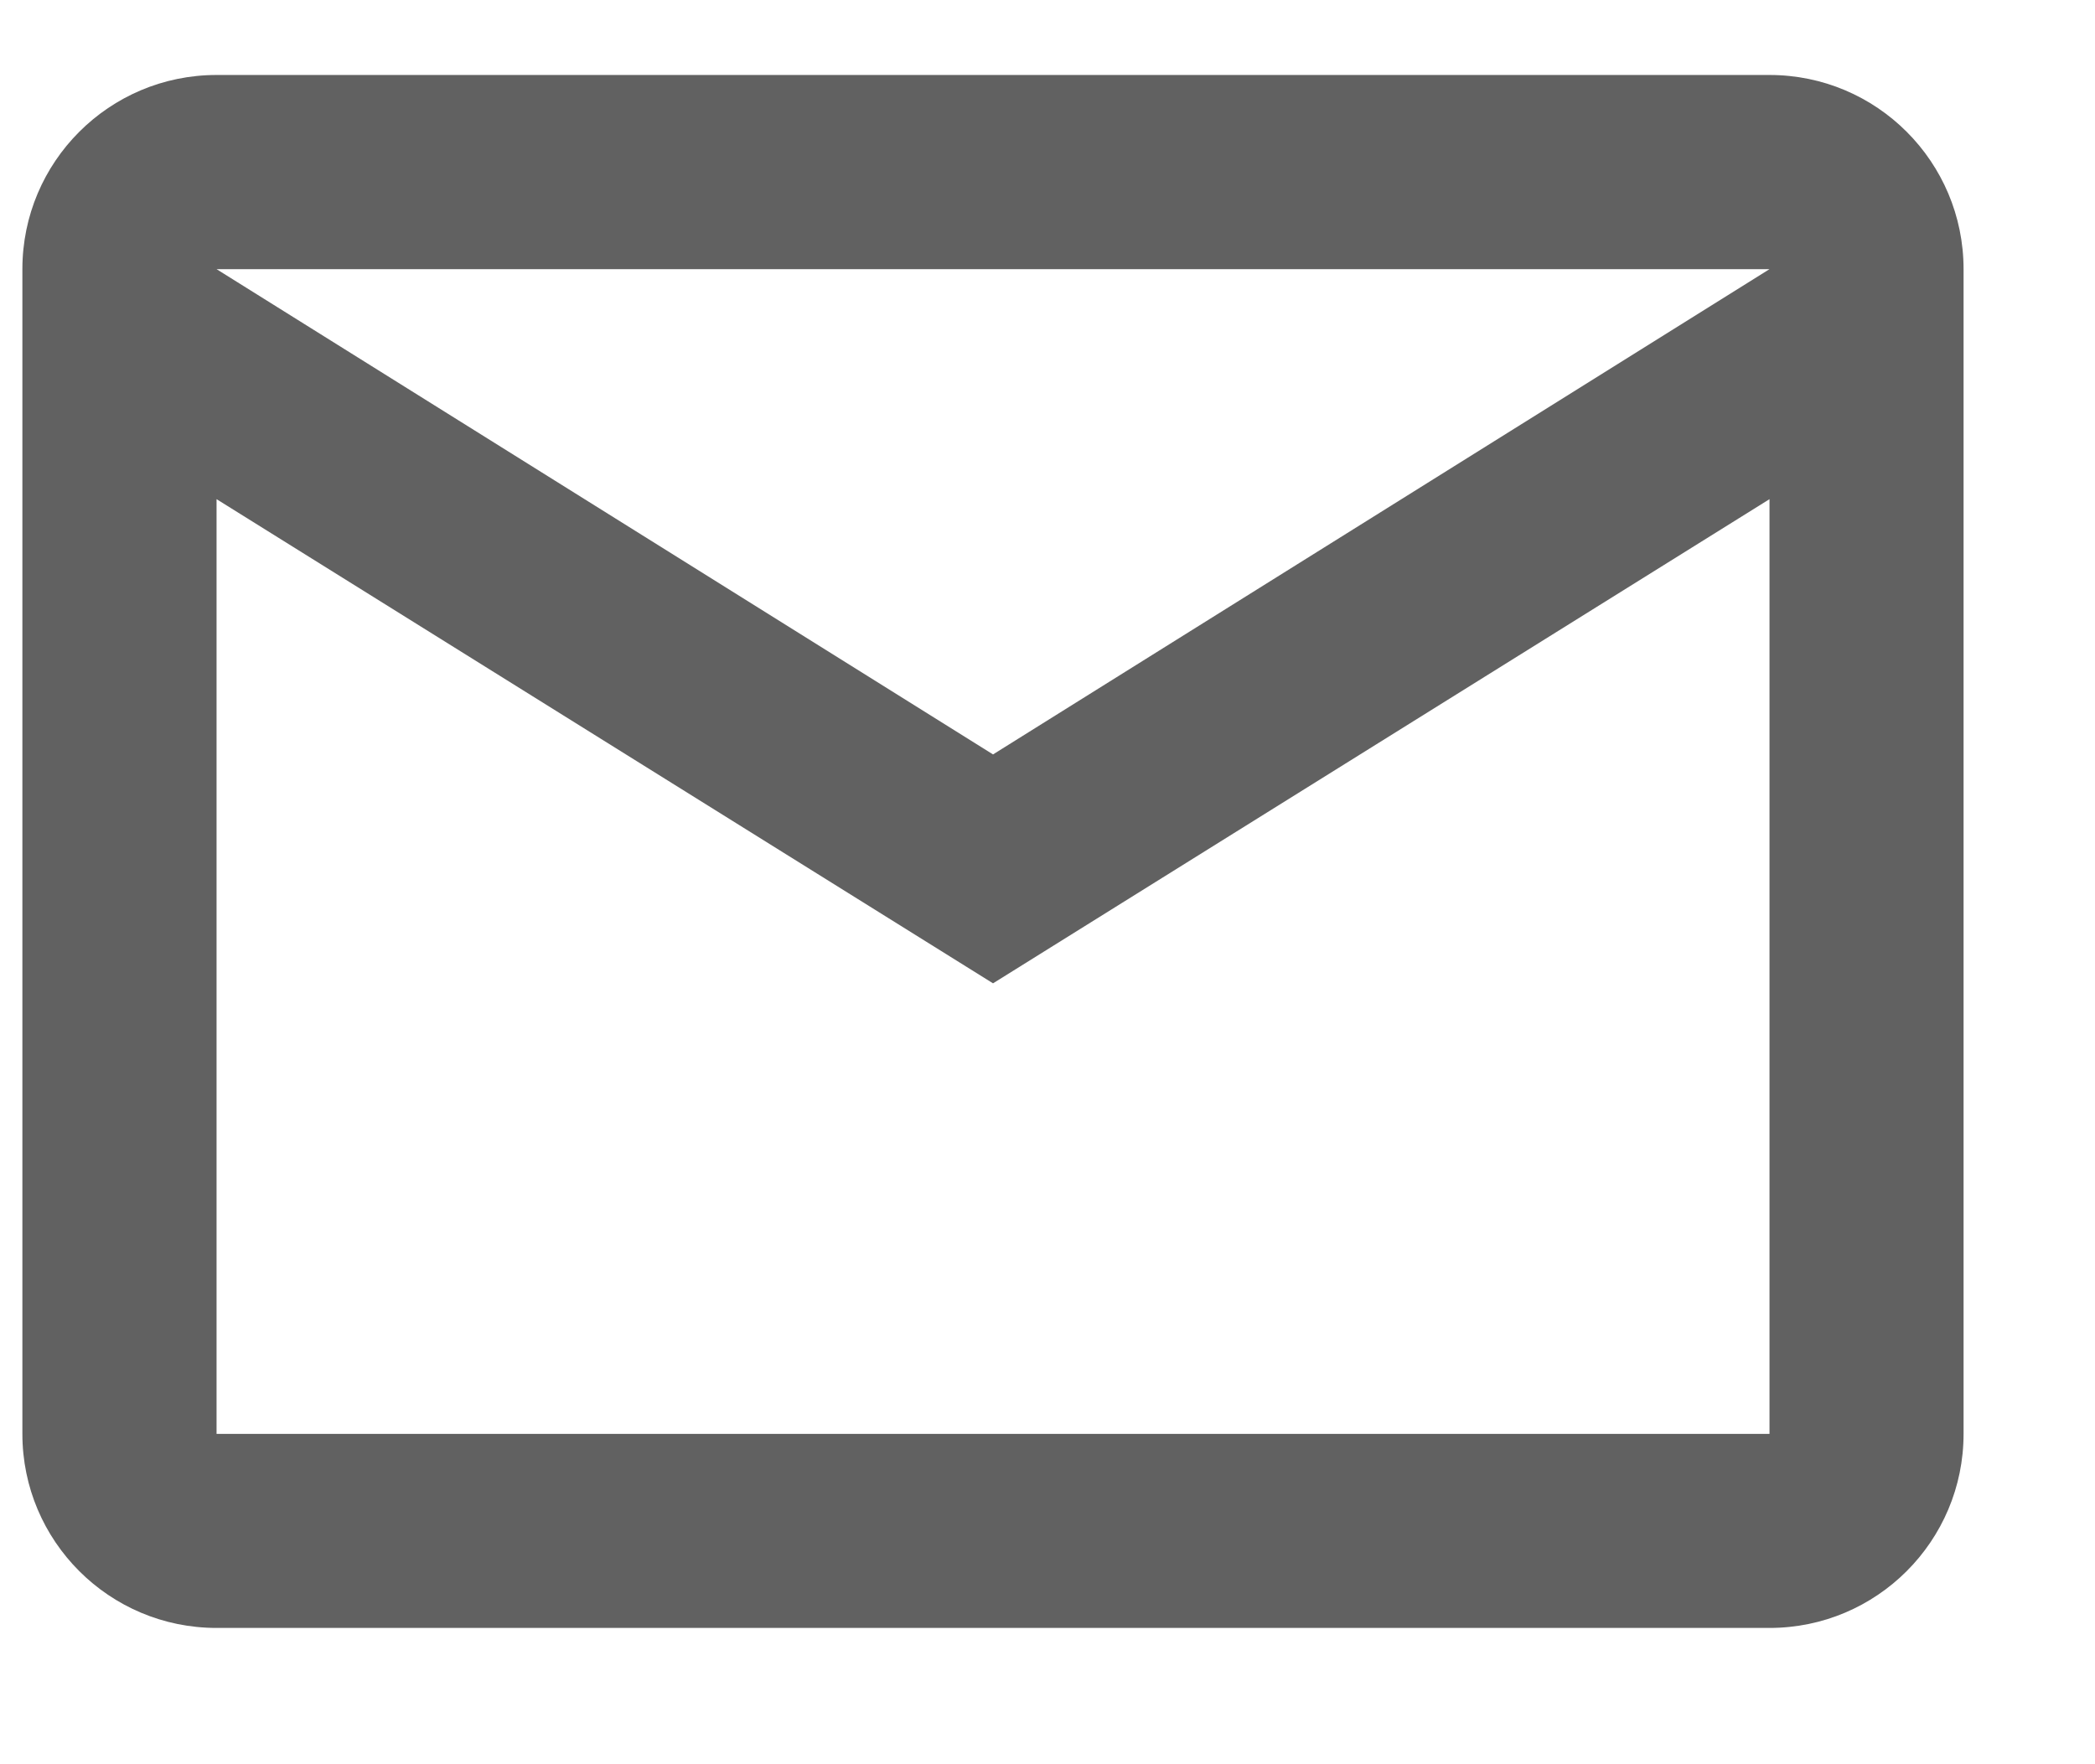 <?xml version="1.0" encoding="UTF-8"?>
<svg width="19px" height="16px" viewBox="0 0 19 16" version="1.1" xmlns="http://www.w3.org/2000/svg" xmlns:xlink="http://www.w3.org/1999/xlink">
    <title>Suche</title>
    <g id="Page-1" stroke="none" stroke-width="1" fill="none" fill-rule="evenodd">
        <g id="login" transform="translate(-504, -259)" fill="#616161">
            <g id="Group-2" transform="translate(485, 103)">
                <g id="Suche" transform="translate(19.203, 156.68)">
                    <path d="M1.761,0 L15.845,0 C16.817,0 17.605,0.788 17.605,1.761 L17.605,12.324 C17.605,13.296 16.817,14.084 15.845,14.084 L1.761,14.084 C0.788,14.084 0,13.296 0,12.324 L0,1.761 C0,0.788 0.788,0 1.761,0 Z M8.803,6.162 L15.845,1.761 L1.761,1.761 L8.803,6.162 Z M1.761,12.324 L15.845,12.324 L15.845,3.847 L8.803,8.238 L1.761,3.847 L1.761,12.324 Z" id="Shape"></path>
                </g>
            </g>
        </g>
    </g>
</svg>